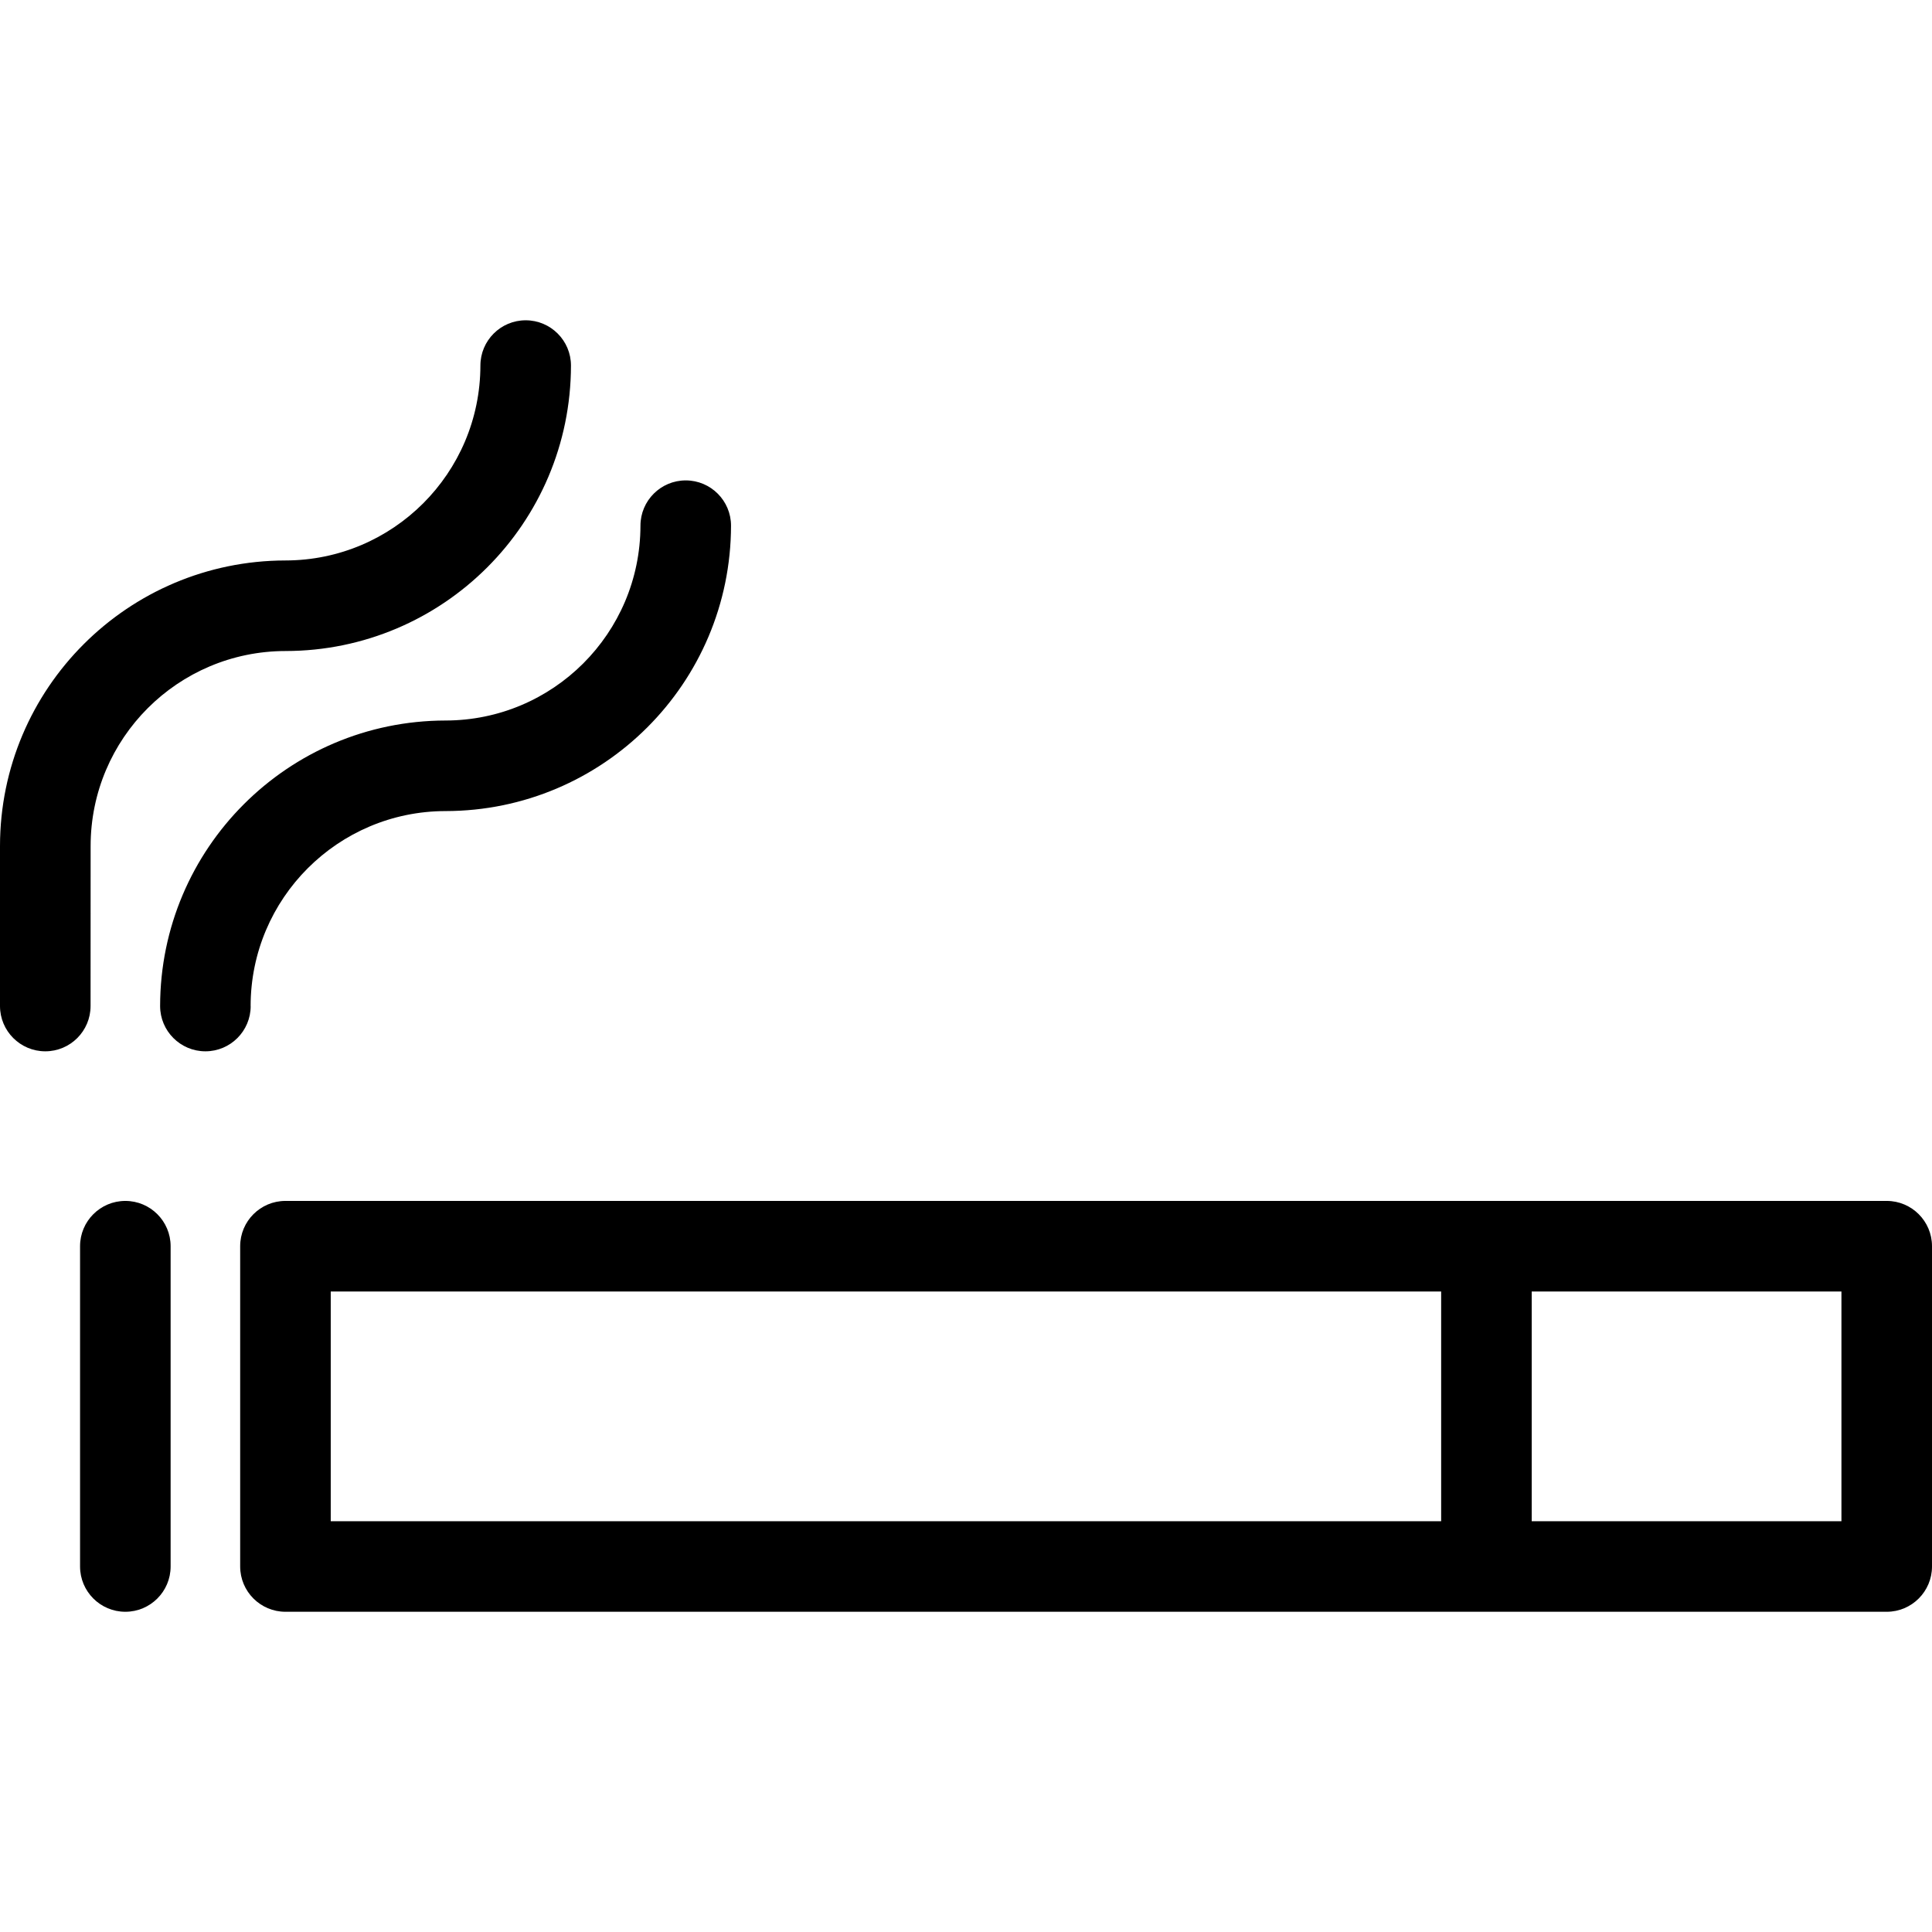 <svg height="32" viewBox="0 0 32 32" width="32" xmlns="http://www.w3.org/2000/svg"><path d="m31.25 19.891h-26.522c-.414 0-.75.336-.75.75v5.305c0 .414.336.75.75.75h26.522c.414 0 .75-.336.75-.75v-5.305c0-.414-.336-.75-.75-.75zm-25.772 1.5h18.392v3.805h-18.392zm25.022 3.805h-5.13v-3.805h5.13zm-27.674-4.555v5.305c0 .414-.336.75-.75.75s-.75-.336-.75-.75v-5.305c0-.414.336-.75.75-.75s.75.336.75.75zm-1.326-3.978c0 .414-.336.75-.75.75s-.75-.336-.75-.75v-2.652c.003-2.61 2.118-4.724 4.728-4.728 1.782-.002 3.226-1.446 3.229-3.228 0-.414.336-.75.75-.75s.75.336.75.75c-.003 2.61-2.118 4.726-4.728 4.728-1.782.002-3.226 1.446-3.228 3.227zm2.652 0c0 .414-.336.75-.75.75s-.75-.336-.75-.75c.003-2.61 2.118-4.725 4.727-4.729 1.782-.002 3.226-1.445 3.229-3.227 0-.414.336-.75.75-.75s.75.336.75.75c-.004 2.61-2.119 4.724-4.729 4.727-1.782.002-3.226 1.447-3.228 3.228z"/></svg>